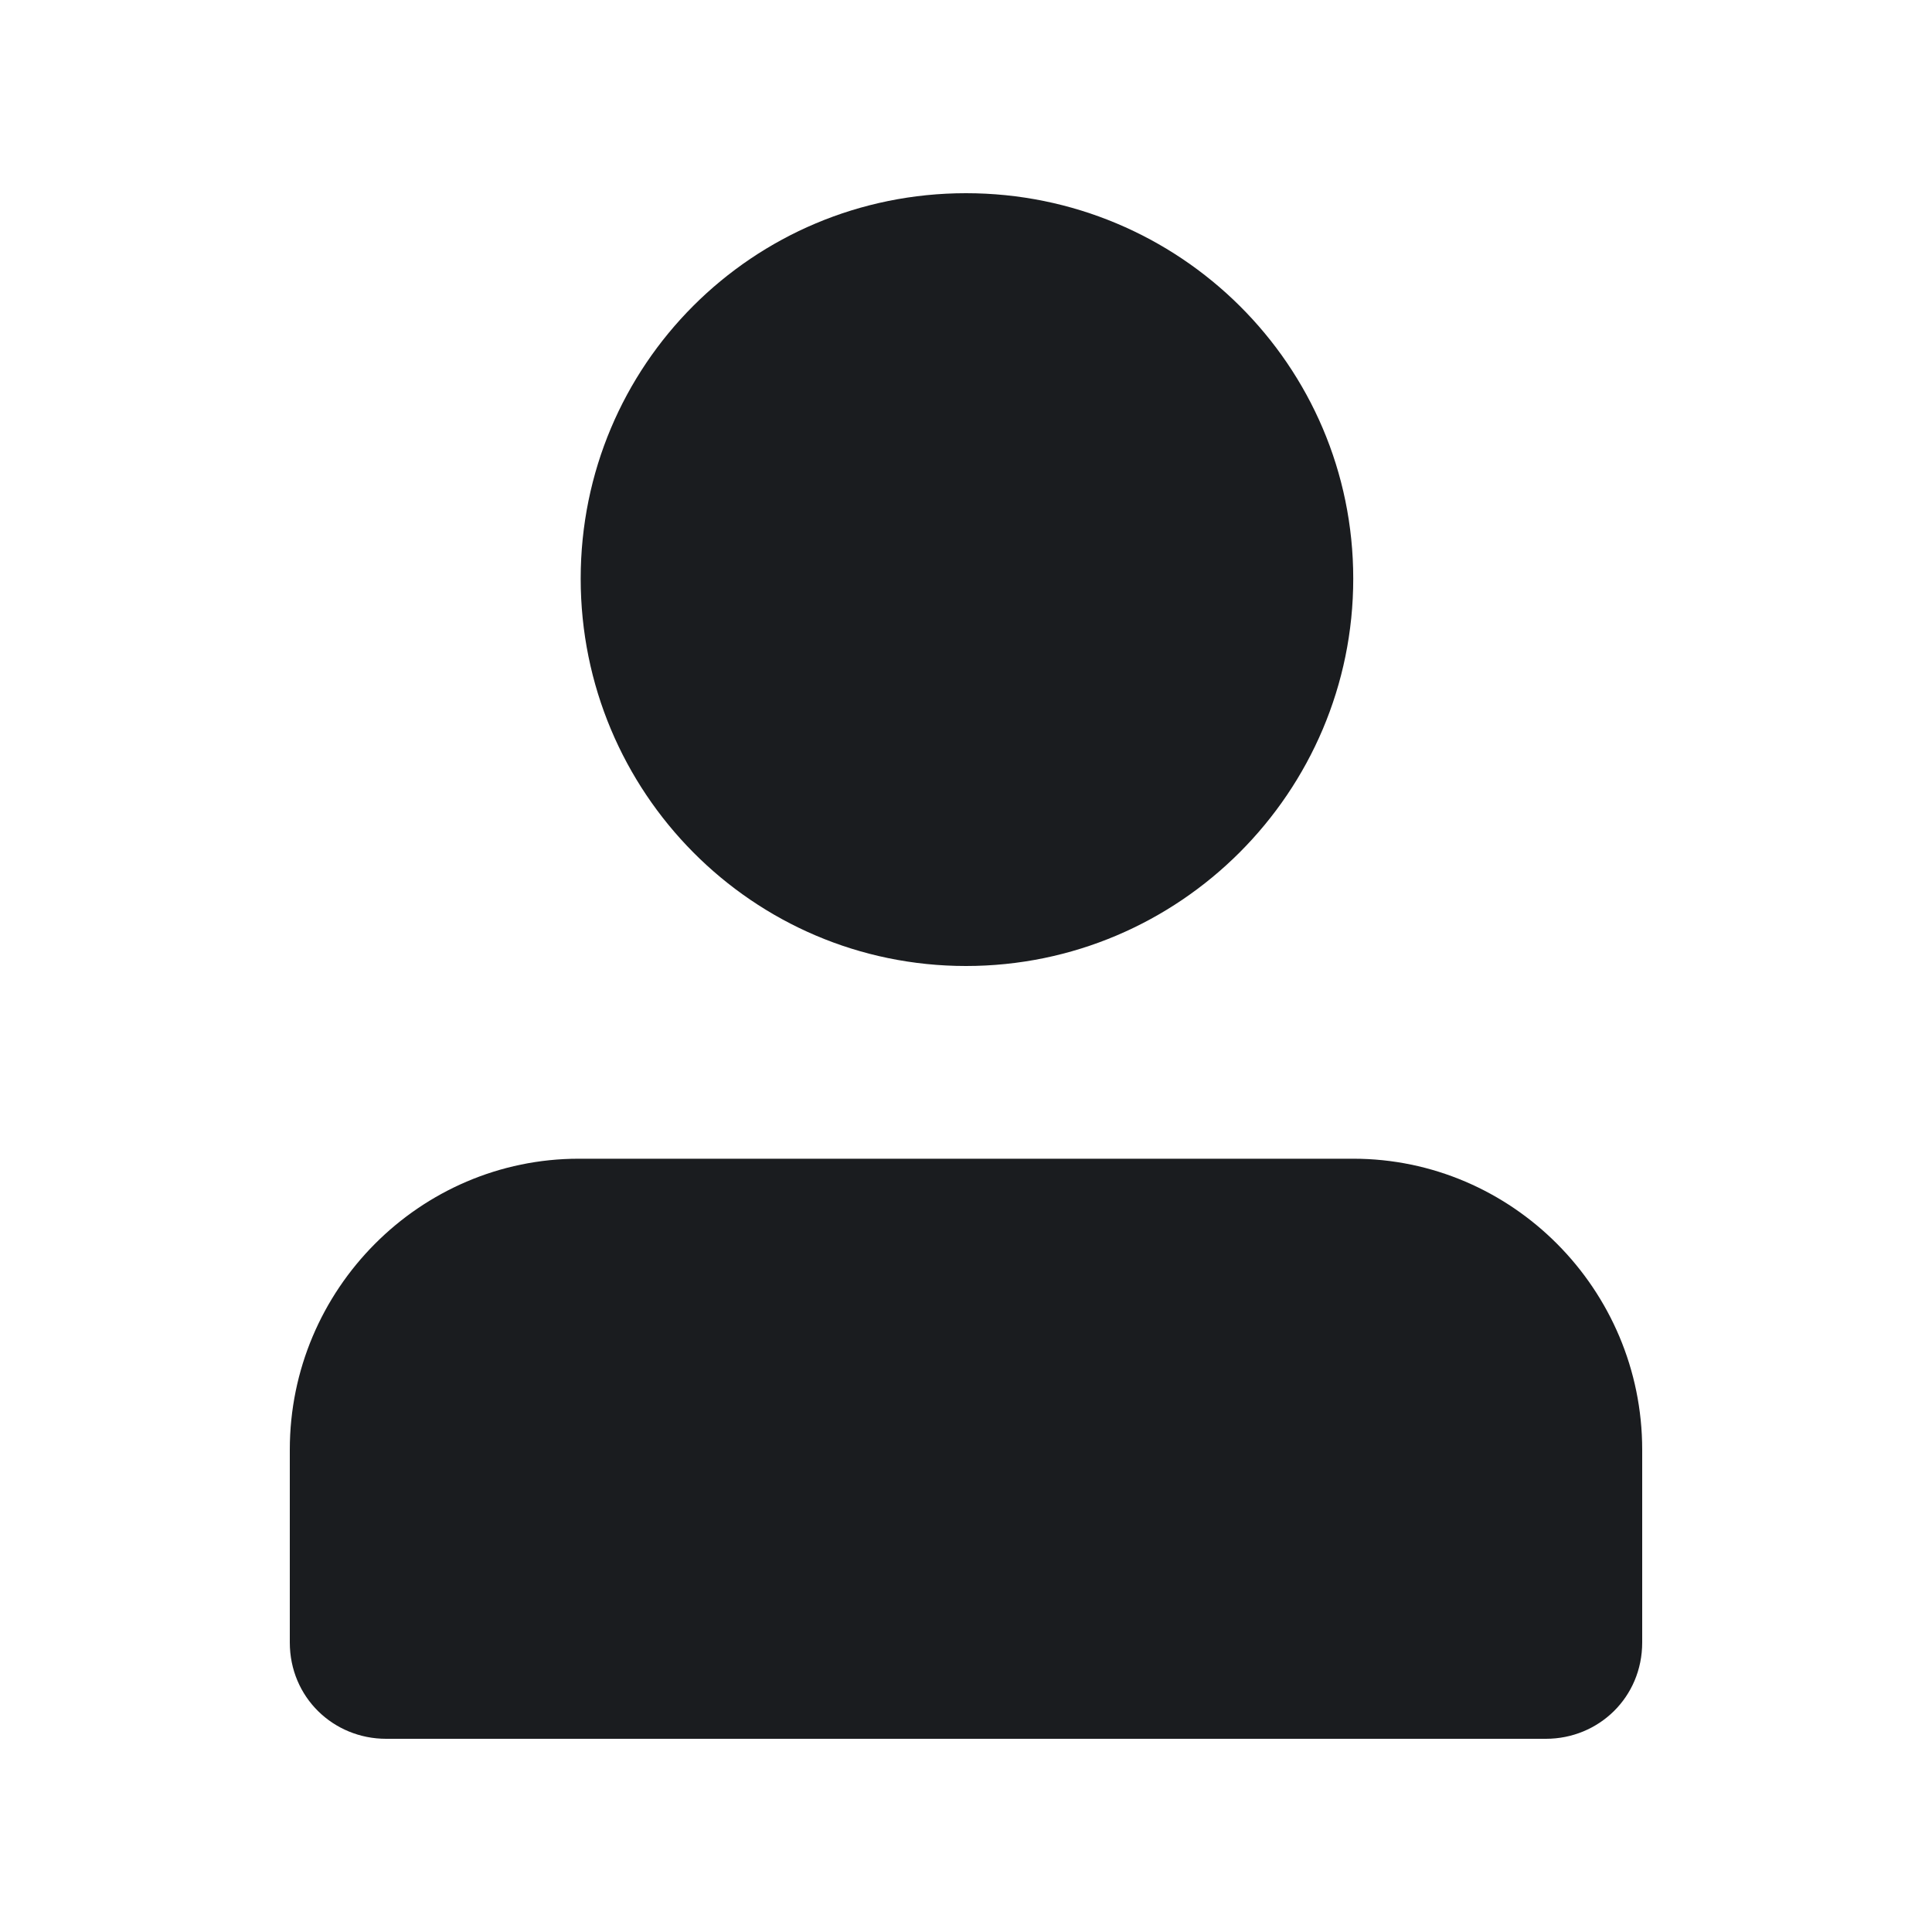 <svg width="16" height="16" viewBox="0 0 16 16" fill="none" xmlns="http://www.w3.org/2000/svg">
<g clip-path="url(#clip0_2209_3809)">
<path fill-rule="evenodd" clip-rule="evenodd" d="M8 8C9.768 8 11.207 6.56 11.207 4.792C11.207 3.024 9.768 1.6 8 1.6C6.232 1.6 4.809 3.024 4.809 4.792C4.809 6.56 6.232 8 8 8ZM3.198 14.4C2.76 14.4 2.4 14.056 2.4 13.602V12.006C2.4 10.676 3.479 9.596 4.793 9.596H11.207C12.521 9.596 13.6 10.676 13.6 12.006V13.602C13.6 14.056 13.24 14.4 12.802 14.4H3.198Z" fill="#1A1C1F"/>
</g>
<defs>
<clipPath id="clip0_2209_3809">
<rect width="16" height="16" fill="white"/>
</clipPath>
</defs>
</svg>
